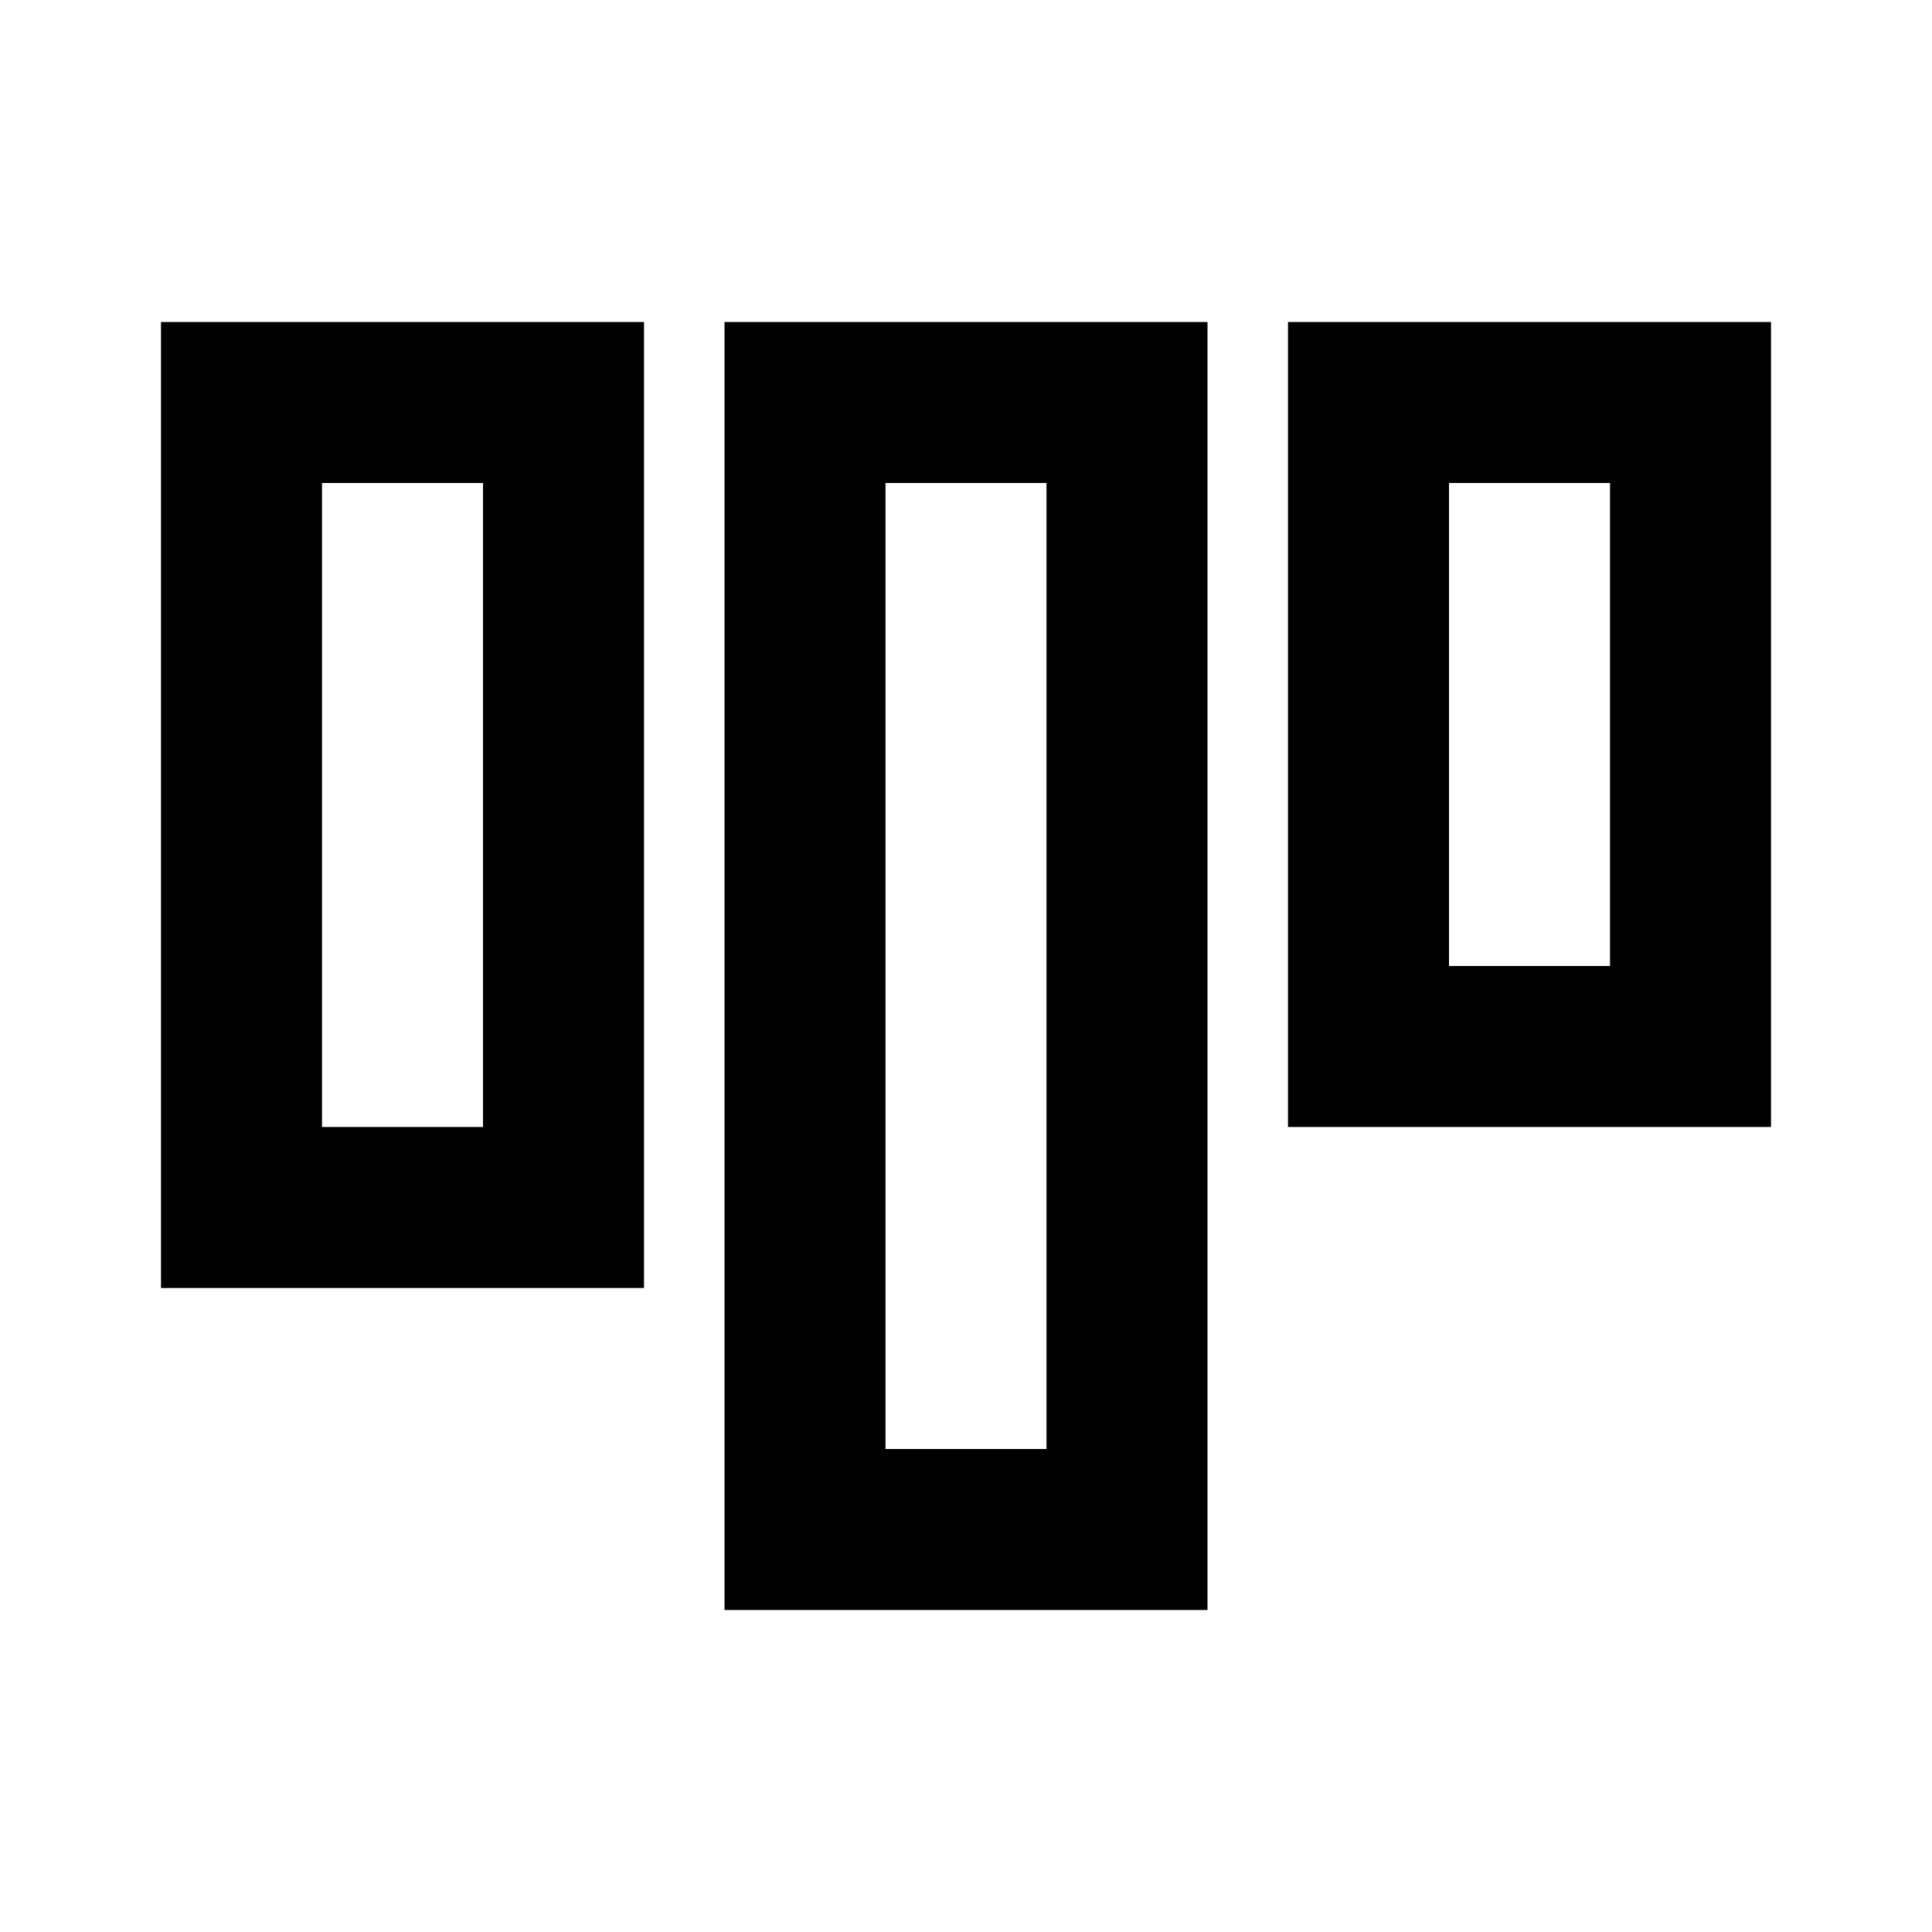 <svg width="24" height="24" viewBox="0 0 24 24" fill="none" xmlns="http://www.w3.org/2000/svg">
<path d="M10 5H14V19H10V5Z" stroke="black" stroke-width="2"/>
<path d="M3 5H7V15H3V5Z" stroke="black" stroke-width="2"/>
<path d="M17 5H21V13H17V5Z" stroke="black" stroke-width="2"/>
</svg>
